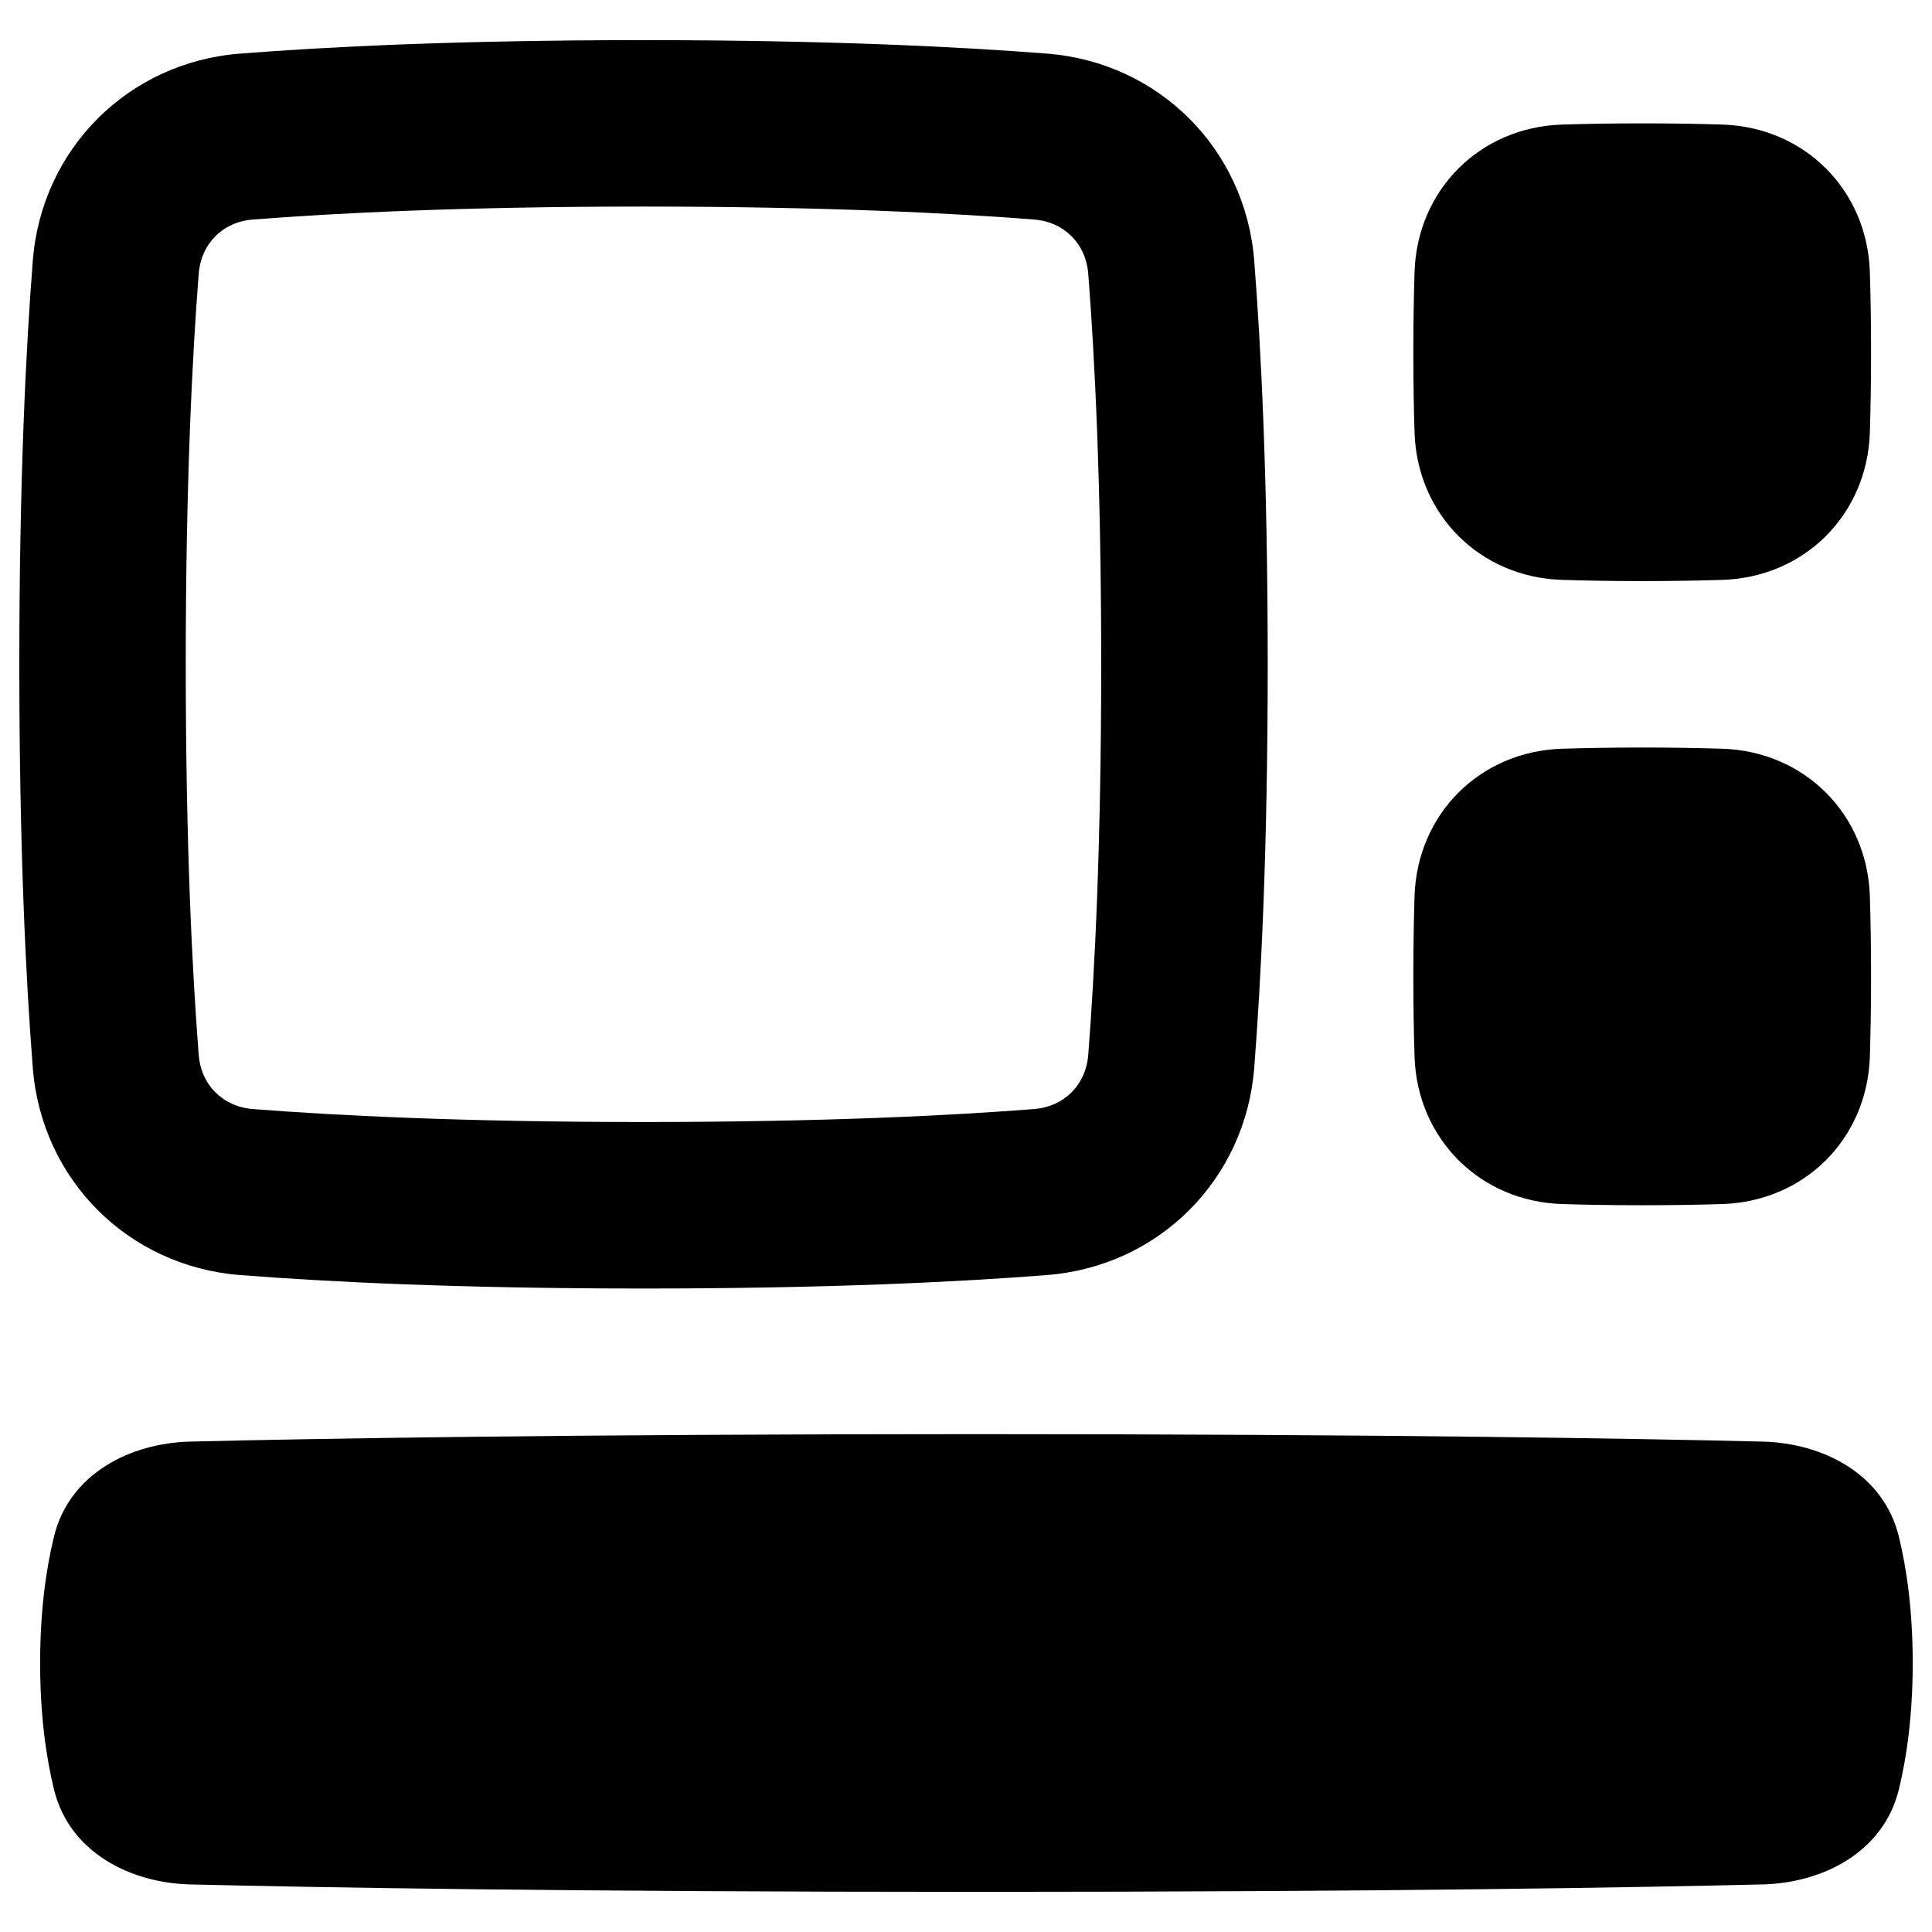 <svg xmlns="http://www.w3.org/2000/svg" fill="none" viewBox="0 0 48 48" id="Widget--Streamline-Plump-Remix">
  <desc>
    Widget Streamline Icon: https://streamlinehq.com
  </desc>
  <g id="widget">
    <path id="Union" fill="#000000" fill-rule="evenodd" d="M6.283 5.454c2.019 -0.158 5.198 -0.322 9.704 -0.322 4.507 0 7.685 0.164 9.704 0.322 0.747 0.059 1.287 0.599 1.346 1.346 0.158 2.019 0.322 5.198 0.322 9.704s-0.164 7.685 -0.322 9.704c-0.059 0.747 -0.599 1.288 -1.346 1.346 -2.019 0.158 -5.198 0.322 -9.704 0.322 -4.507 0 -7.685 -0.164 -9.704 -0.322 -0.747 -0.059 -1.288 -0.599 -1.346 -1.346 -0.158 -2.019 -0.322 -5.198 -0.322 -9.704 0 -4.507 0.164 -7.685 0.322 -9.704 0.059 -0.747 0.599 -1.288 1.346 -1.346ZM15.988 0.997c-4.607 0 -7.893 0.167 -10.027 0.335C3.184 1.549 1.032 3.701 0.815 6.477 0.647 8.611 0.48 11.898 0.48 16.505s0.167 7.893 0.335 10.027c0.217 2.776 2.37 4.928 5.146 5.146 2.134 0.167 5.421 0.335 10.027 0.335s7.893 -0.167 10.027 -0.335c2.776 -0.218 4.928 -2.37 5.146 -5.146 0.167 -2.134 0.335 -5.421 0.335 -10.027s-0.167 -7.893 -0.335 -10.027c-0.217 -2.776 -2.37 -4.928 -5.146 -5.146 -2.134 -0.167 -5.421 -0.335 -10.027 -0.335ZM4.726 35.816c3.013 -0.073 9.303 -0.185 19.533 -0.185 10.23 0 16.519 0.112 19.533 0.185 1.486 0.036 3.005 0.794 3.386 2.365 0.194 0.798 0.343 1.836 0.343 3.136s-0.149 2.338 -0.343 3.136c-0.381 1.571 -1.9 2.329 -3.386 2.365 -3.013 0.073 -9.303 0.185 -19.533 0.185s-16.519 -0.112 -19.533 -0.185c-1.486 -0.036 -3.005 -0.794 -3.386 -2.365 -0.194 -0.798 -0.343 -1.836 -0.343 -3.136s0.149 -2.338 0.343 -3.136c0.381 -1.571 1.9 -2.329 3.386 -2.365ZM40.8 18.572c-0.757 0 -1.42 0.012 -1.995 0.03 -2.039 0.066 -3.595 1.622 -3.661 3.661 -0.018 0.575 -0.03 1.238 -0.03 1.995s0.012 1.42 0.03 1.995c0.066 2.038 1.622 3.595 3.661 3.661 0.575 0.018 1.238 0.03 1.995 0.03s1.42 -0.012 1.995 -0.03c2.039 -0.066 3.595 -1.622 3.661 -3.661 0.018 -0.575 0.03 -1.238 0.03 -1.995s-0.012 -1.42 -0.03 -1.995c-0.066 -2.038 -1.622 -3.595 -3.661 -3.661 -0.575 -0.018 -1.238 -0.03 -1.995 -0.03ZM38.805 3.095c0.575 -0.018 1.238 -0.03 1.995 -0.03s1.42 0.012 1.995 0.03c2.039 0.066 3.595 1.622 3.661 3.661 0.018 0.575 0.03 1.238 0.03 1.995s-0.012 1.42 -0.03 1.995c-0.066 2.038 -1.622 3.595 -3.661 3.661 -0.575 0.018 -1.238 0.03 -1.995 0.03s-1.42 -0.012 -1.995 -0.03c-2.039 -0.066 -3.595 -1.622 -3.661 -3.661 -0.018 -0.575 -0.03 -1.238 -0.03 -1.995s0.012 -1.42 0.03 -1.995c0.066 -2.038 1.622 -3.595 3.661 -3.661Z" clip-rule="evenodd" stroke-width="1"></path>
  </g>
</svg>